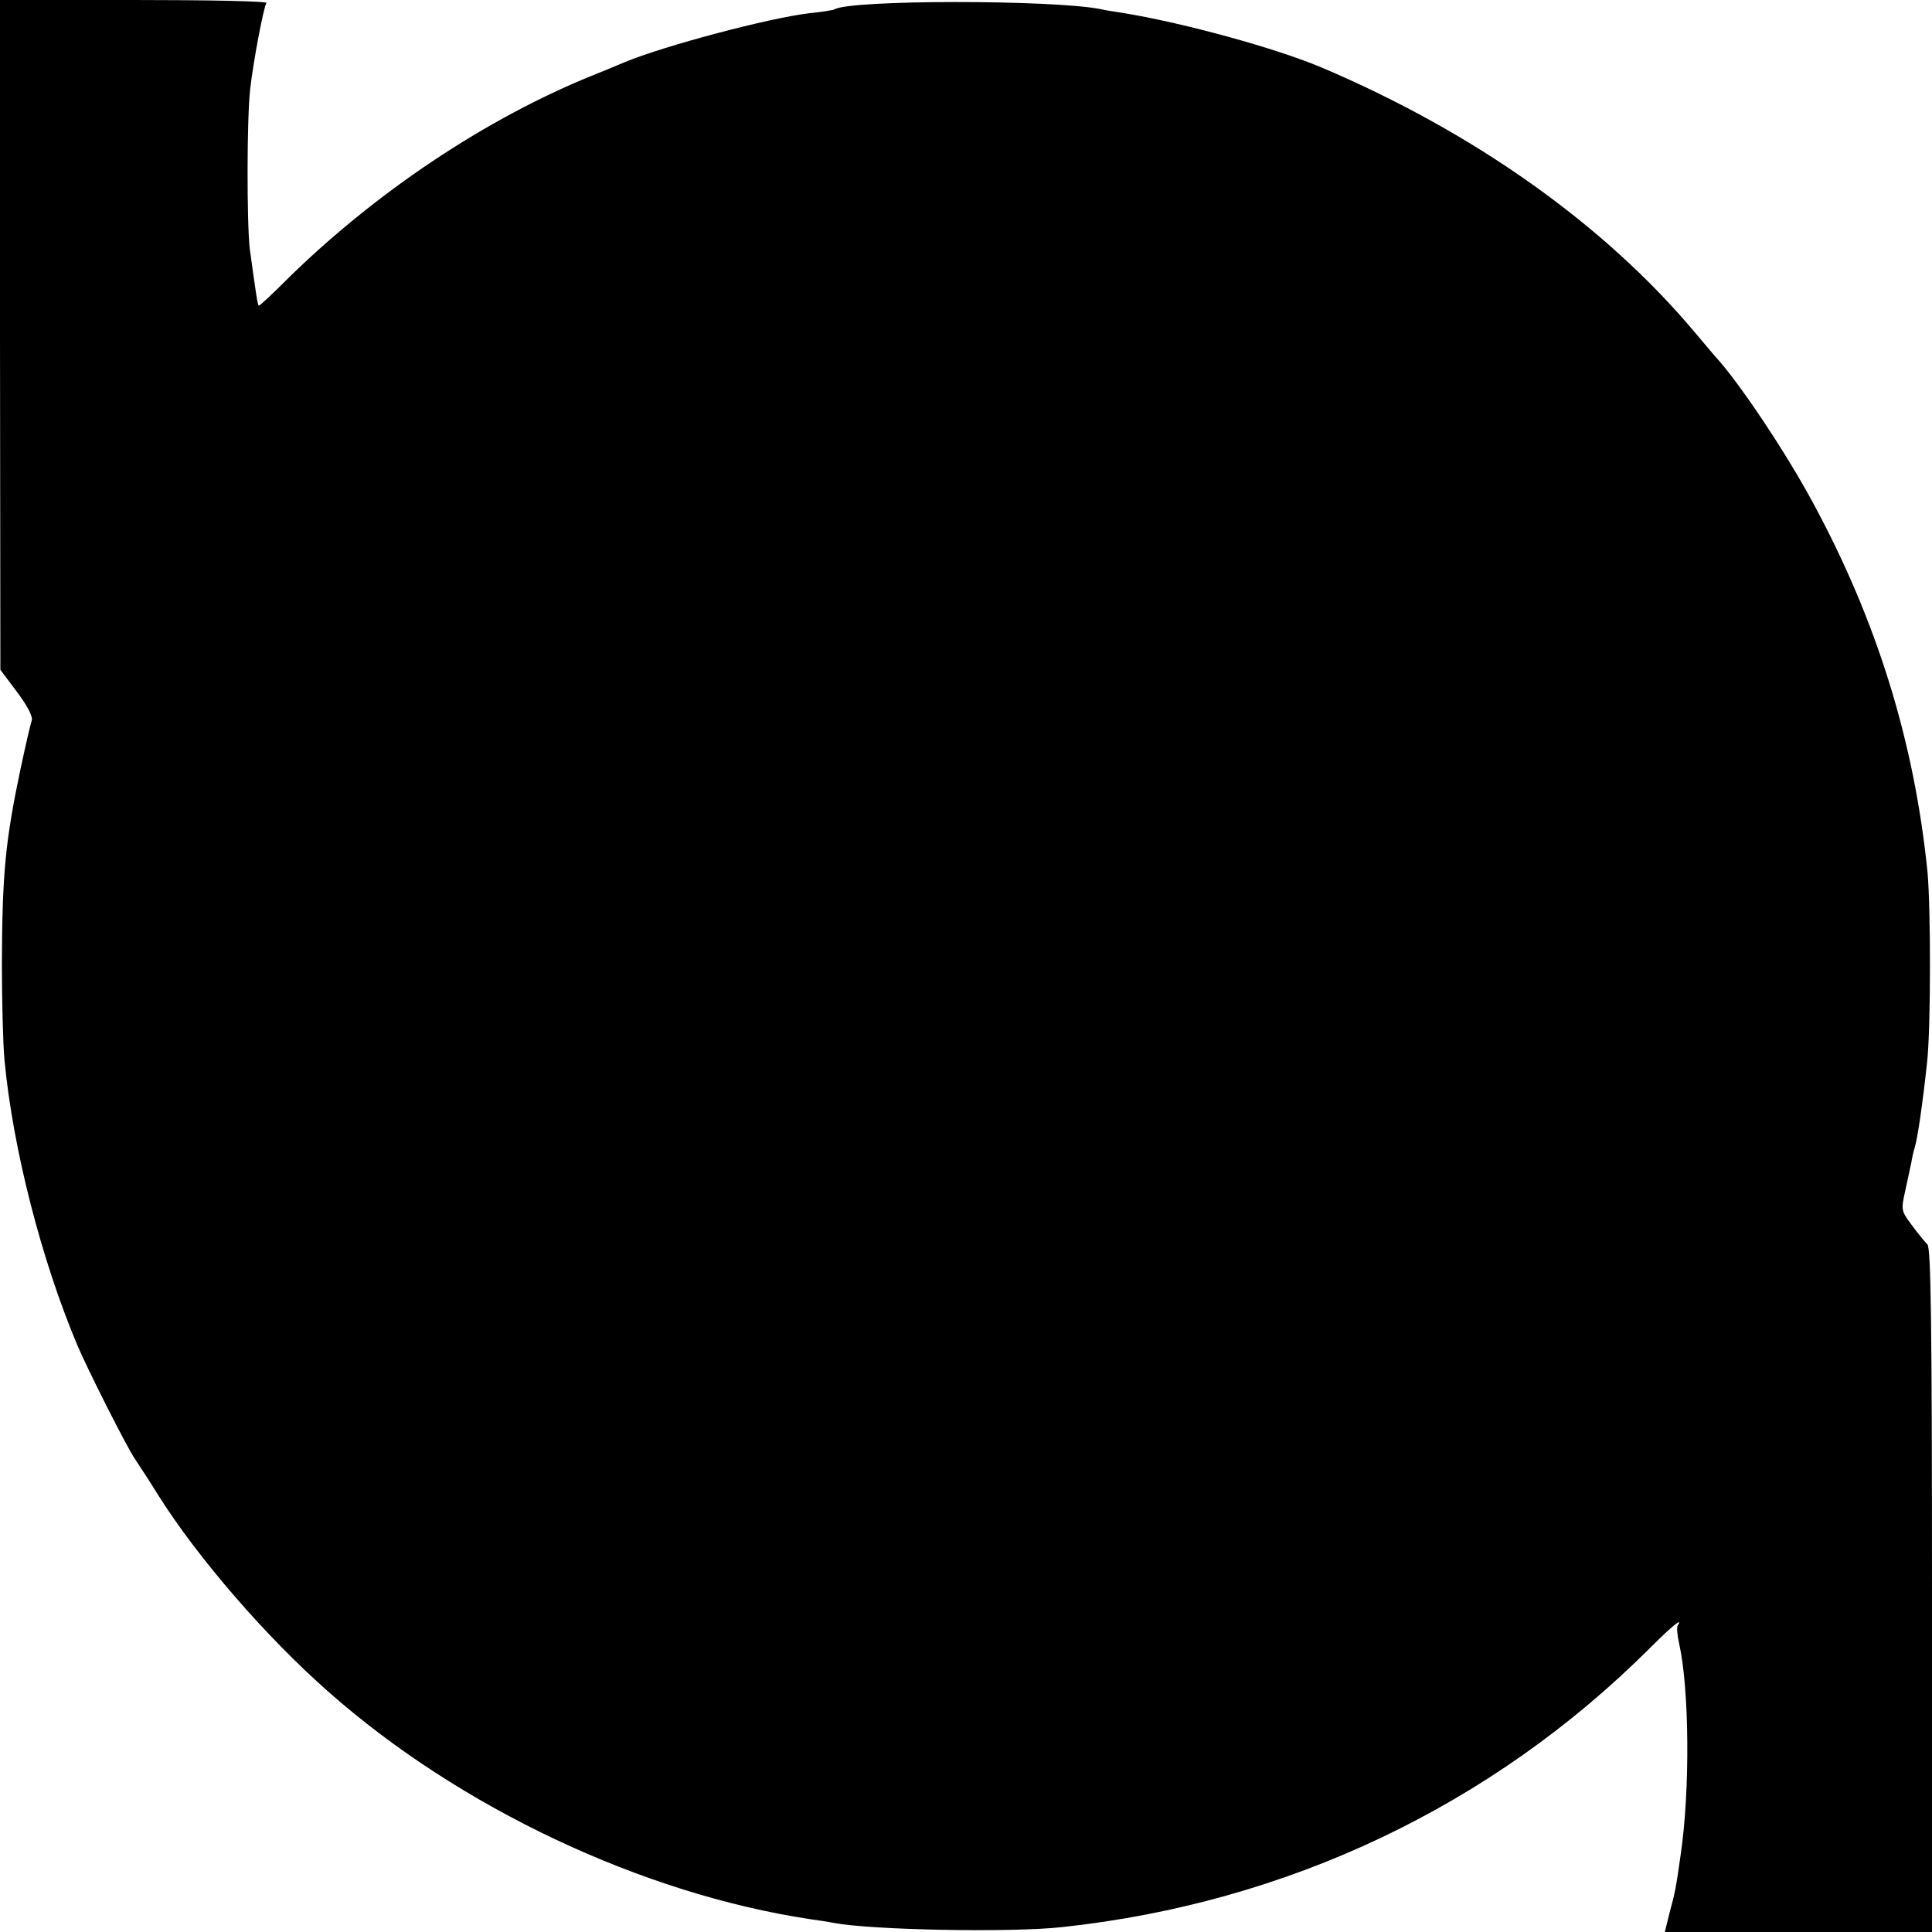 <?xml version="1.0" standalone="no"?>
<!DOCTYPE svg PUBLIC "-//W3C//DTD SVG 20010904//EN"
 "http://www.w3.org/TR/2001/REC-SVG-20010904/DTD/svg10.dtd">
<svg version="1.0" xmlns="http://www.w3.org/2000/svg"
 width="512pt" height="512pt" viewBox="0 0 512 512"
 preserveAspectRatio="xMidYMid meet">
<g transform="translate(0,512) scale(0.1,-0.1)"
fill="#000000" stroke="none">
<path d="M0 4233 l1 -888 45 -60 c27 -36 42 -65 38 -75 -3 -8 -16 -64 -29
-125 -41 -194 -49 -280 -50 -515 0 -102 3 -219 7 -260 22 -234 98 -530 193
-755 28 -66 132 -272 153 -302 10 -15 39 -59 63 -98 103 -163 284 -373 449
-518 348 -308 833 -536 1277 -603 21 -3 49 -7 63 -10 101 -19 470 -26 605 -11
596 64 1138 321 1557 739 61 61 89 83 74 60 -3 -4 -1 -26 4 -48 27 -121 29
-389 4 -559 -12 -85 -15 -102 -29 -152 l-13 -53 354 0 354 0 0 904 c0 710 -3
907 -12 918 -7 7 -26 30 -42 52 -28 37 -28 40 -17 90 6 28 13 61 16 74 2 13 6
31 9 40 8 27 21 115 33 227 10 90 10 408 1 505 -35 344 -133 662 -302 975 -73
136 -198 323 -261 391 -5 6 -30 35 -55 65 -239 284 -583 528 -985 699 -122 52
-370 120 -531 146 -20 3 -46 7 -58 10 -130 25 -664 25 -705 -1 -4 -2 -34 -7
-66 -10 -109 -13 -387 -87 -490 -130 -16 -7 -55 -23 -85 -35 -284 -115 -578
-312 -811 -542 -38 -38 -70 -68 -73 -68 -3 0 -7 26 -24 150 -8 67 -8 345 1
424 8 71 35 215 43 228 3 5 -155 8 -350 8 l-356 0 0 -887z"/>
</g>
</svg>
